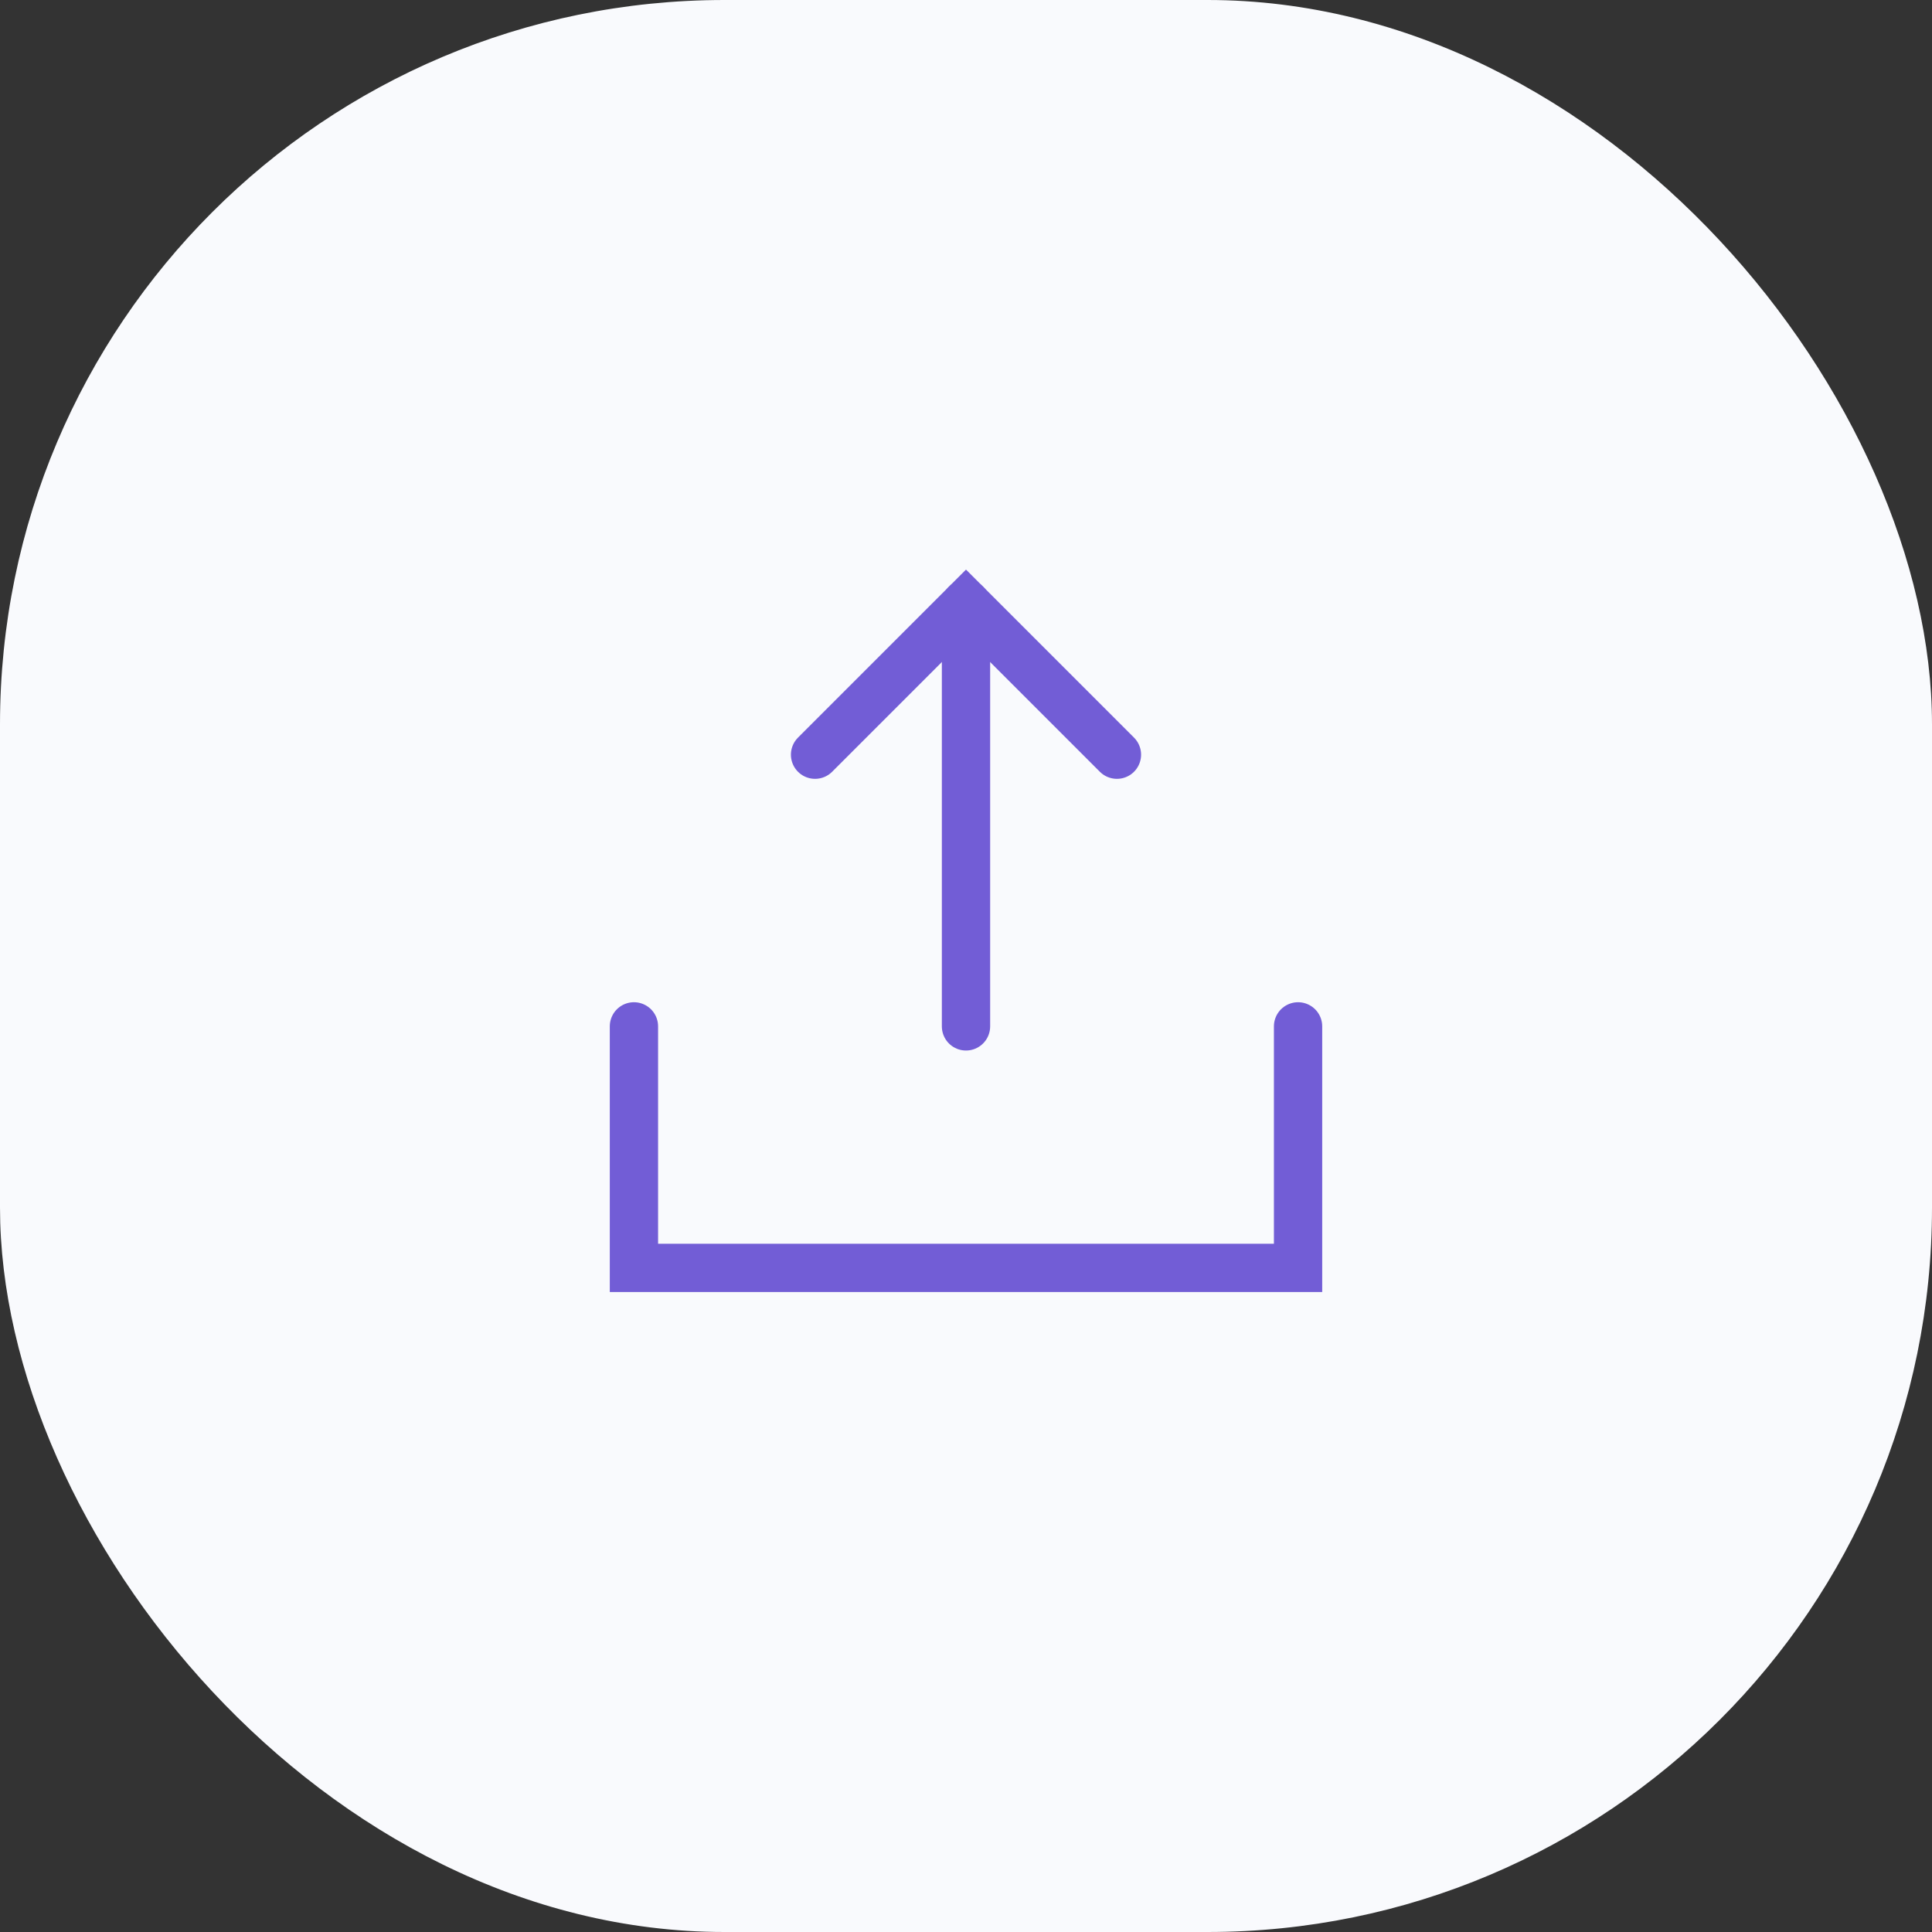 <svg width="64" height="64" viewBox="0 0 64 64" fill="none" xmlns="http://www.w3.org/2000/svg">
<rect x="0" y="0" width="64" height="64" fill="#333333" stroke="none"/>
<rect width="64" height="64" rx="24" fill="#F9FAFD"/>
<path d="M32 34V20" stroke="#725DD6" stroke-width="1.6" stroke-linecap="round" strokeLinejoin="round"/>
<path d="M43 34V42H21V34" stroke="#725DD6" stroke-width="1.6" stroke-linecap="round" strokeLinejoin="round"/>
<path d="M27 25L32 20L37 25" stroke="#725DD6" stroke-width="1.6" stroke-linecap="round" strokeLinejoin="round"/>
</svg>
